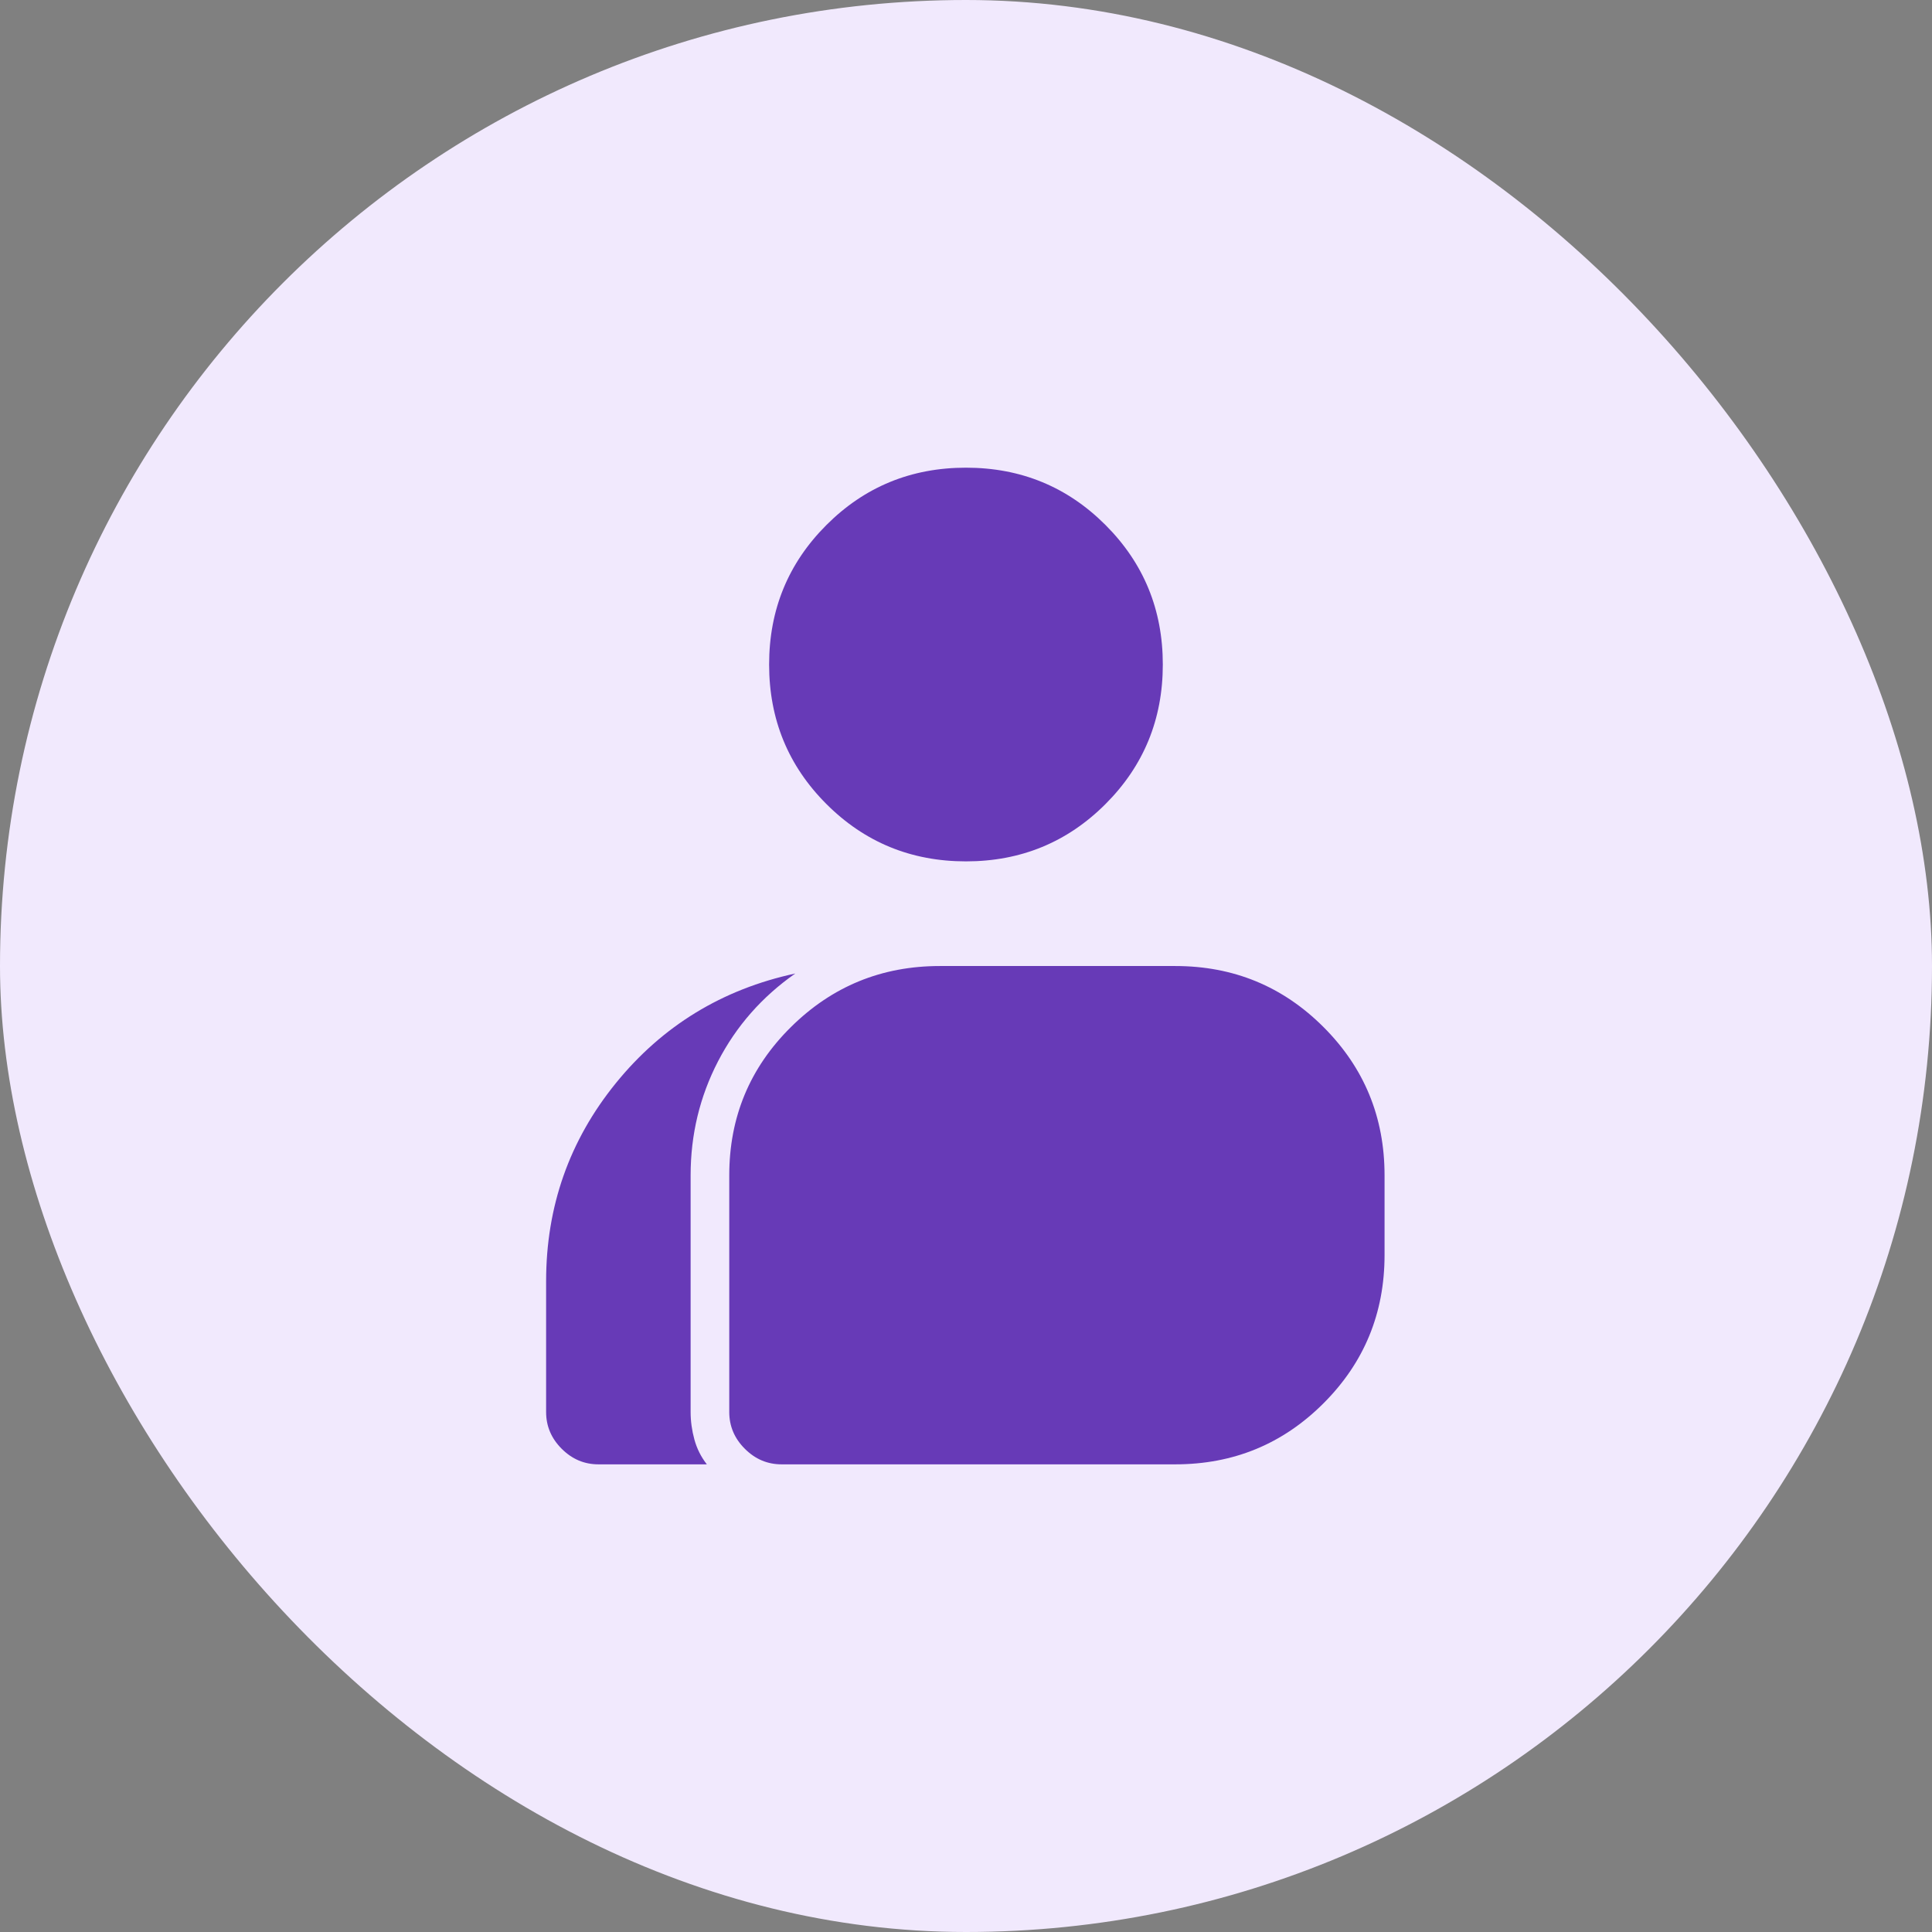 <svg width="84" height="84" viewBox="0 0 84 84" fill="none" xmlns="http://www.w3.org/2000/svg">
<rect x="0" y="0" width="84" height="84" fill="#808080" stroke="none"/>
<rect width="84" height="84" rx="42" fill="#F1E9FD"/>
<mask id="mask0_3391_13098" style="mask-type:alpha" maskUnits="userSpaceOnUse" x="16" y="16" width="52" height="52">
<rect x="16" y="16" width="52" height="52" fill="#D9D9D9"/>
</mask>
<g mask="url(#mask0_3391_13098)">
<path d="M26.019 63.667C25.405 63.667 24.873 63.442 24.421 62.99C23.97 62.539 23.744 62.006 23.744 61.392V55.705C23.744 52.455 24.755 49.584 26.777 47.092C28.8 44.601 31.4 43.012 34.578 42.326C33.133 43.337 32.014 44.61 31.219 46.144C30.425 47.679 30.027 49.331 30.027 51.101V61.392C30.027 61.789 30.082 62.187 30.19 62.584C30.298 62.981 30.479 63.342 30.732 63.667H26.019ZM33.982 63.667C33.368 63.667 32.835 63.442 32.384 62.99C31.932 62.539 31.707 62.006 31.707 61.392V51.101C31.707 48.573 32.6 46.424 34.388 44.655C36.175 42.885 38.333 42.001 40.861 42.001H51.098C53.626 42.001 55.775 42.885 57.544 44.655C59.314 46.424 60.198 48.573 60.198 51.101V54.567C60.198 57.095 59.314 59.244 57.544 61.013C55.775 62.783 53.626 63.667 51.098 63.667H33.982ZM41.998 37.451C39.615 37.451 37.593 36.62 35.932 34.959C34.27 33.298 33.44 31.276 33.44 28.892C33.44 26.509 34.27 24.487 35.932 22.826C37.593 21.165 39.615 20.334 41.998 20.334C44.382 20.334 46.404 21.165 48.065 22.826C49.726 24.487 50.557 26.509 50.557 28.892C50.557 31.276 49.726 33.298 48.065 34.959C46.404 36.62 44.382 37.451 41.998 37.451Z" fill="#673AB7"/>
</g>
</svg>

